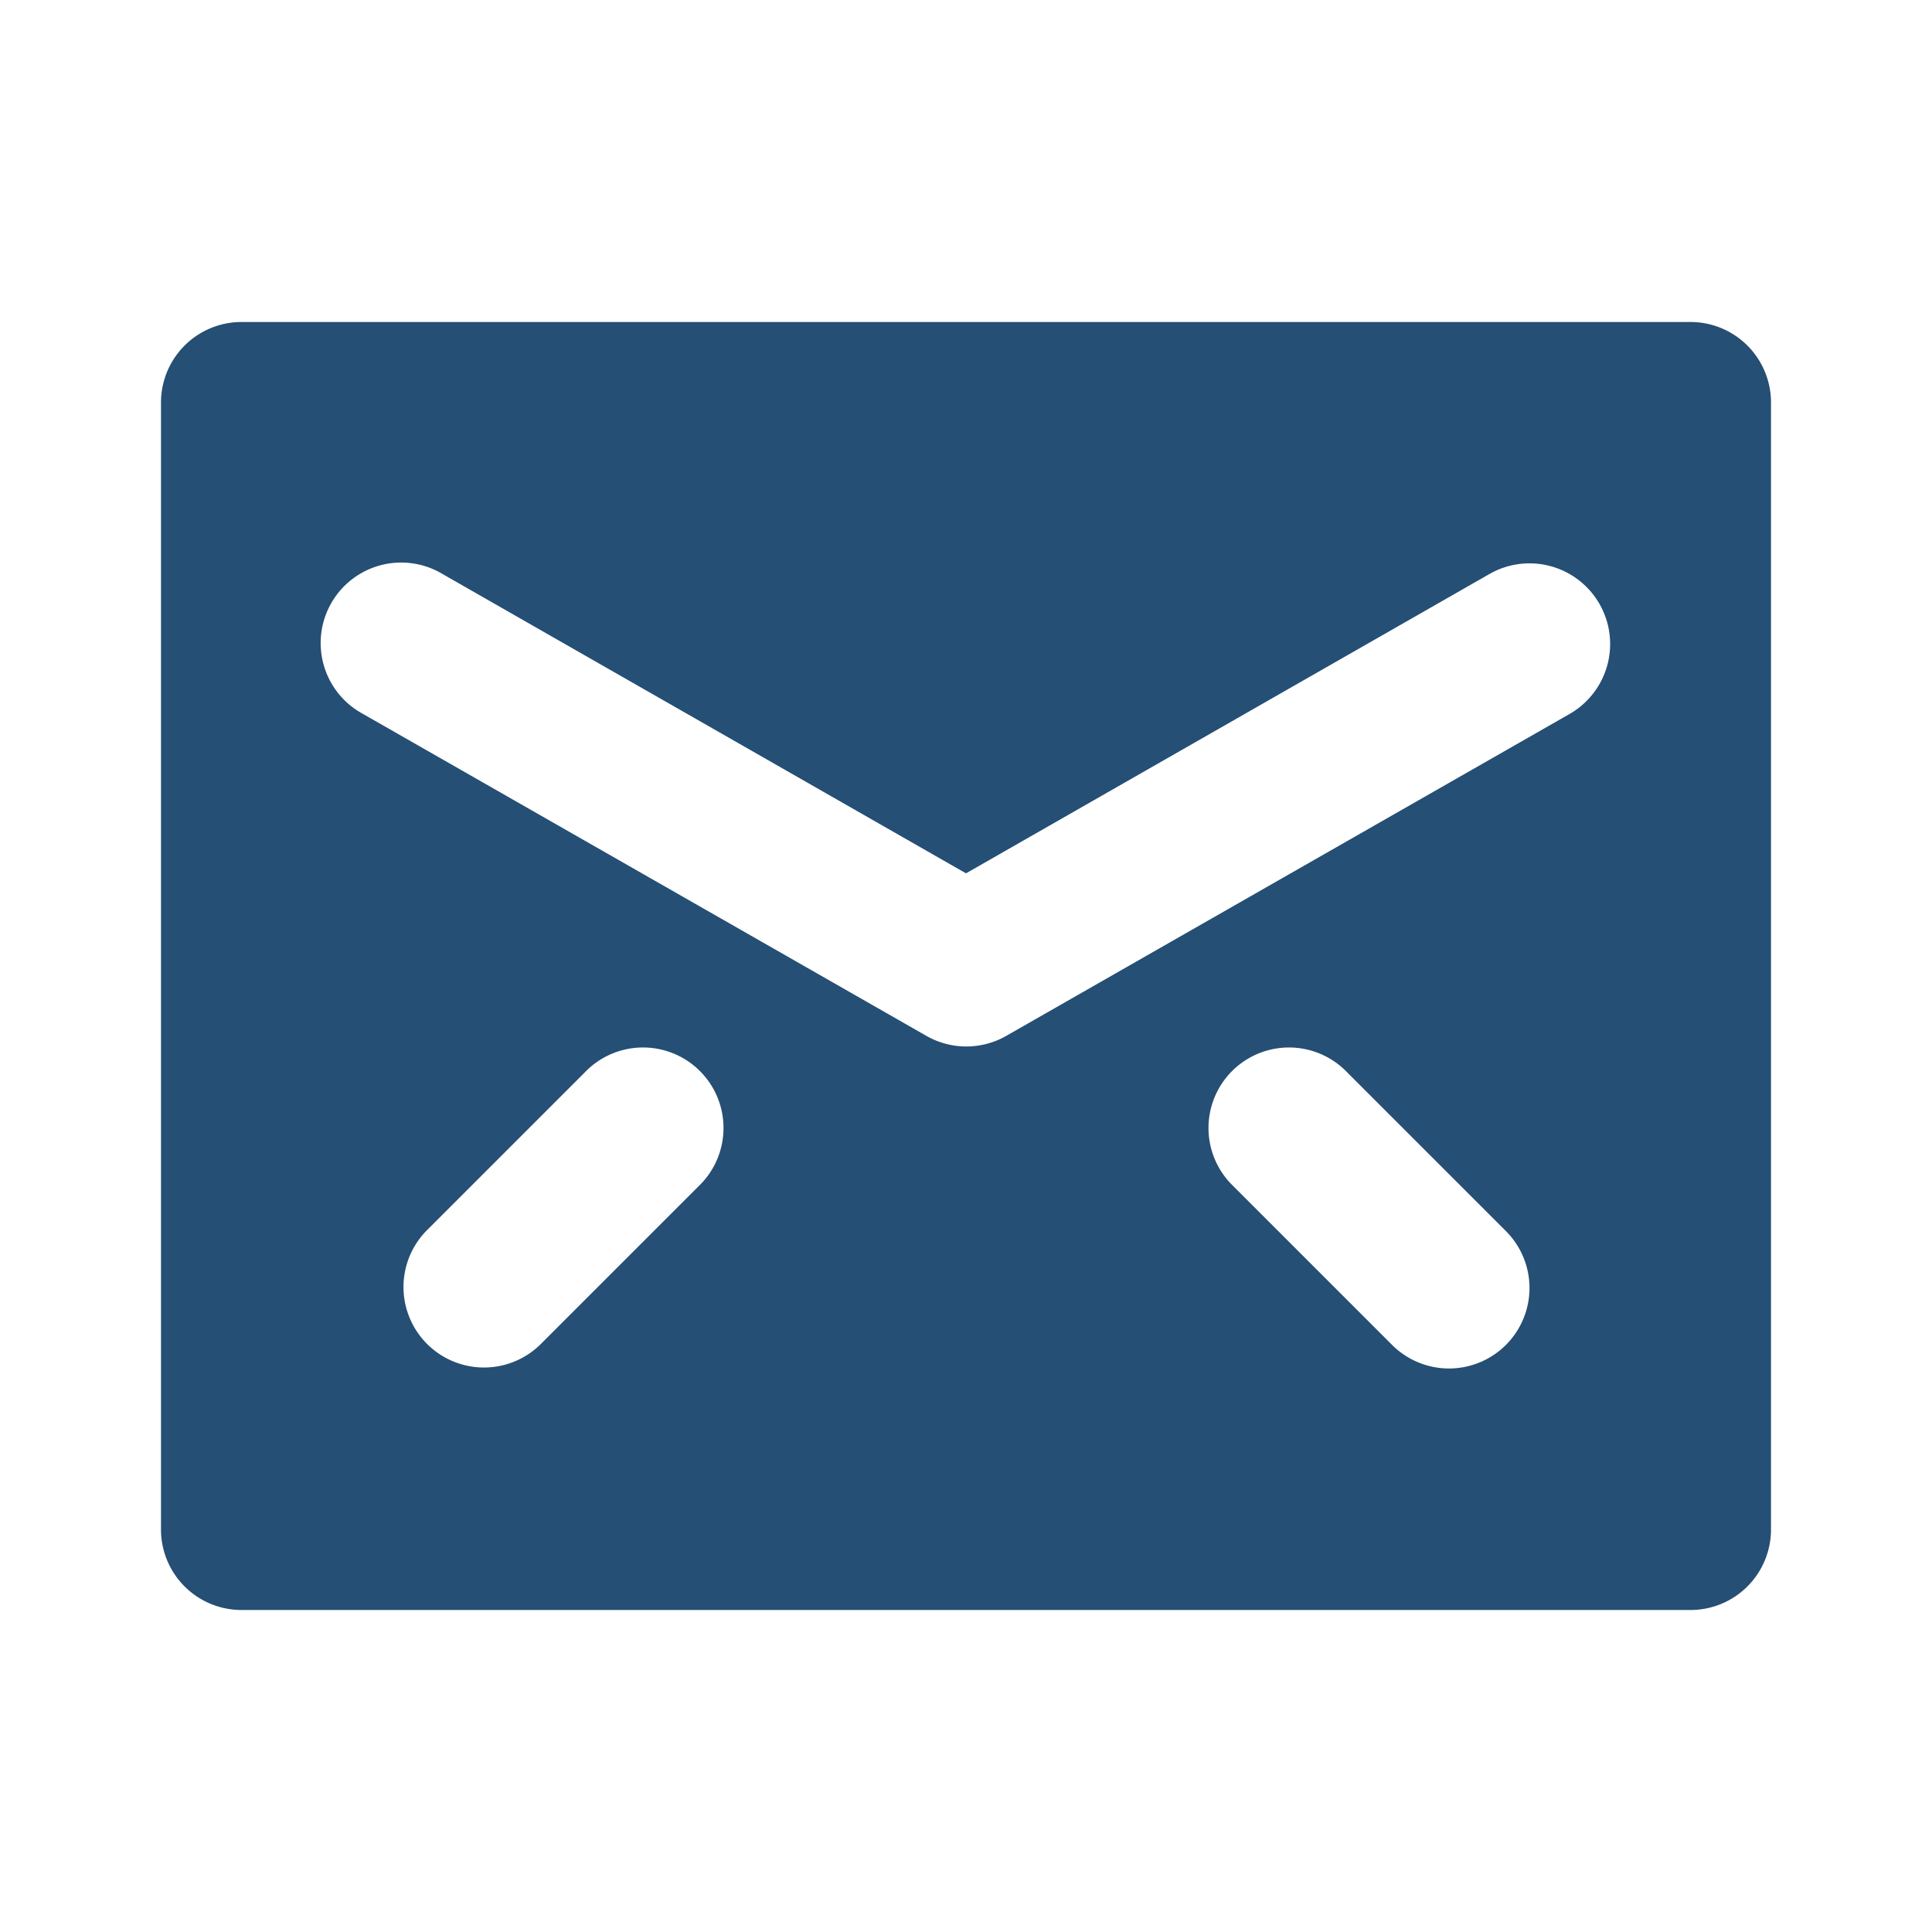 <svg xmlns="http://www.w3.org/2000/svg" viewBox="0 0 24 24"><path fill="#254f74" d="M21 4H3a1 1 0 0 0-1 1v14a1 1 0 0 0 1 1h18a1 1 0 0 0 1-1V5a1 1 0 0 0-1-1zM8.707 14.707l-2 2a1 1 0 0 1-1.414-1.414l2-2a1 1 0 0 1 1.414 1.414zm10 2a1 1 0 0 1-1.414 0l-2-2a1 1 0 0 1 1.414-1.414l2 2a1 1 0 0 1 0 1.414zm.793-7.839-7 4a1 1 0 0 1-.992 0l-7-4A1 1 0 1 1 5.5 7.132l6.5 3.717 6.5-3.717a1 1 0 1 1 1 1.736z"/></svg>